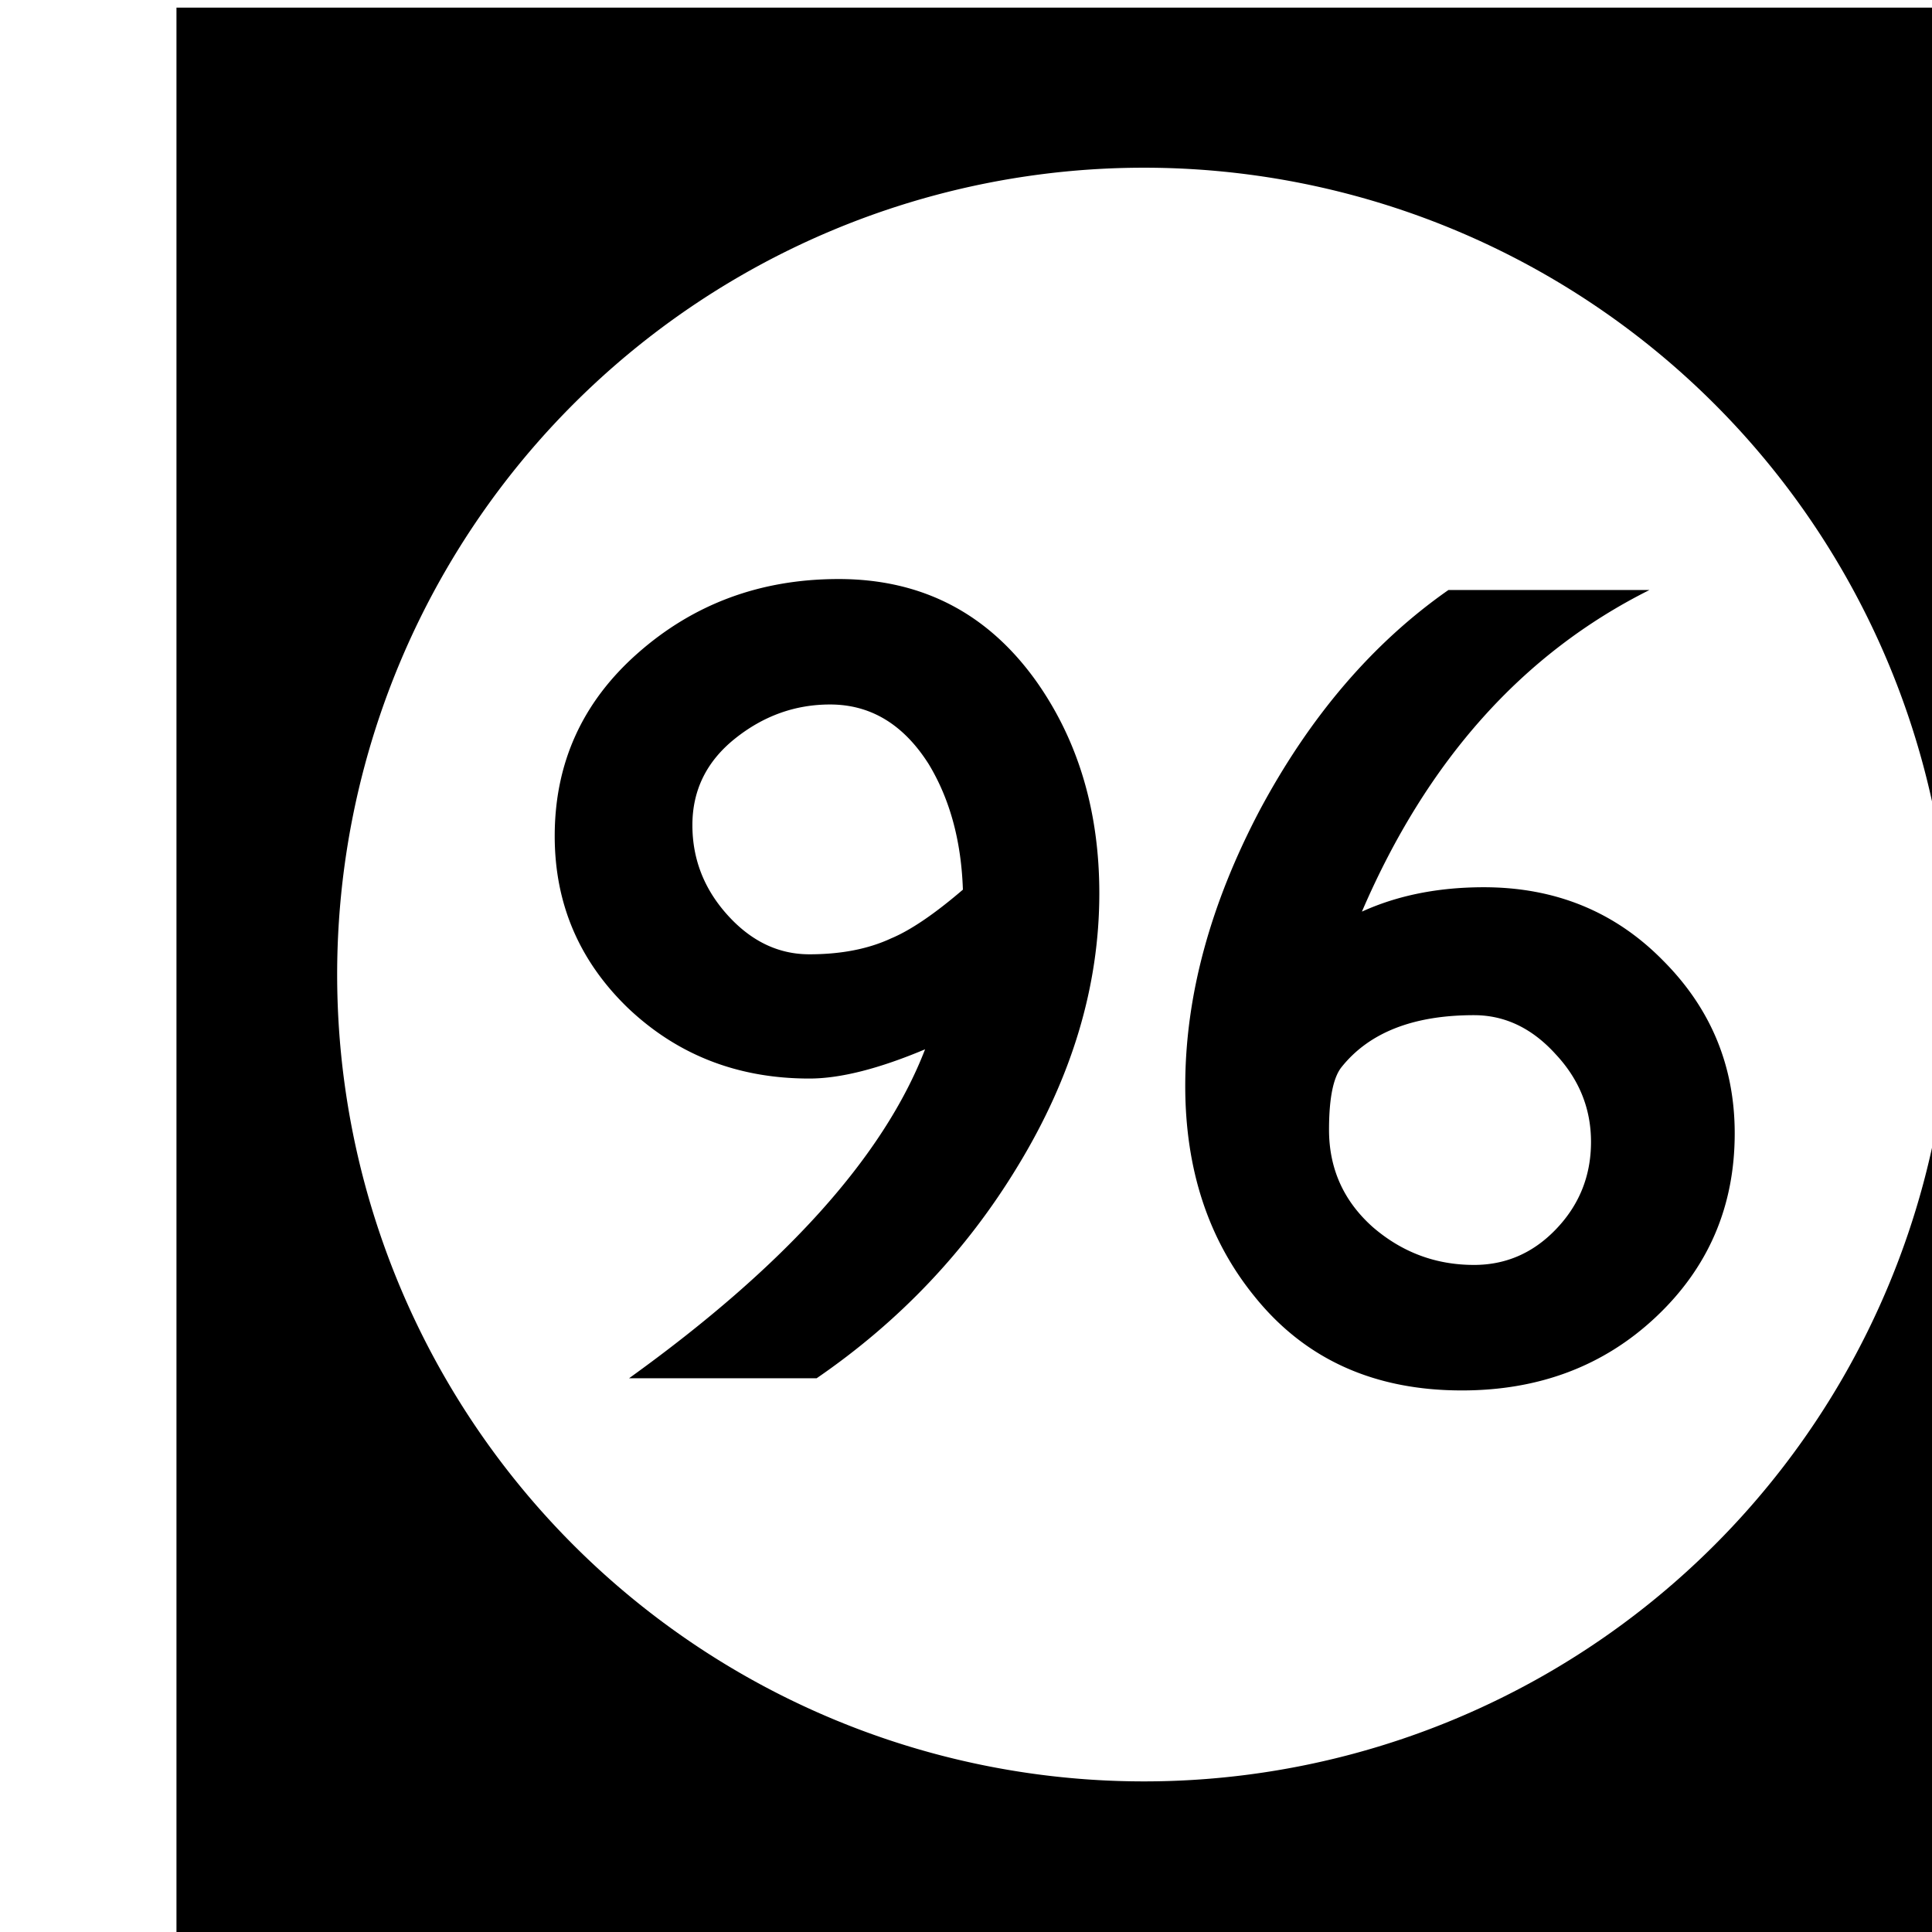 <?xml version='1.0' encoding='UTF-8'?>
<!-- Created with Inkscape (http://www.inkscape.org/) and export_objects.py -->
<svg xmlns:cc="http://creativecommons.org/ns#" xmlns:dc="http://purl.org/dc/elements/1.1/" xmlns:inkscape="http://www.inkscape.org/namespaces/inkscape" xmlns:rdf="http://www.w3.org/1999/02/22-rdf-syntax-ns#" xmlns:sodipodi="http://sodipodi.sourceforge.net/DTD/sodipodi-0.dtd" xmlns:xlink="http://www.w3.org/1999/xlink" xmlns="http://www.w3.org/2000/svg" version="1.1" width="0.75in" height="0.75in" viewBox="0 0 19.05 19.05" id="svg8" inkscape:version="0.92.3 (2405546, 2018-03-11)" sodipodi:docname="tile-96.svg"><sodipodi:namedview id="base" pagecolor="#ffffff" bordercolor="#666666" borderopacity="1.0" inkscape:pageopacity="0.0" inkscape:pageshadow="2" inkscape:zoom="1.372378" inkscape:cx="4212.1852" inkscape:cy="477.45784" inkscape:document-units="in" inkscape:current-layer="layer3" showgrid="true" units="in" inkscape:snap-others="true" inkscape:snap-grids="true" inkscape:window-width="1280" inkscape:window-height="940" inkscape:window-x="1909" inkscape:window-y="43" inkscape:window-maximized="1" inkscape:snap-midpoints="false" inkscape:object-nodes="true" inkscape:snap-text-baseline="true" inkscape:snap-smooth-nodes="false" showguides="false" inkscape:snap-object-midpoints="true" inkscape:snap-center="true" inkscape:snap-to-guides="false" inkscape:snap-nodes="true" inkscape:snap-intersection-paths="false">
    <inkscape:grid type="xygrid" id="grid10" units="pt" spacingx="3.175" spacingy="3.175"/>
    <sodipodi:guide position="380.206,103.188" orientation="0,1" id="guide9455" inkscape:locked="false"/>
  </sodipodi:namedview>
  <g inkscape:groupmode="layer" inkscape:label="tile-" transform="matrix(1,0,0,1,-1104.9,-47.625)"><path style="display:inline;opacity:1;fill:#000000;fill-opacity:1;stroke:none;stroke-width:0.667;stroke-linecap:butt;stroke-linejoin:miter;stroke-miterlimit:47.146;stroke-dasharray:none;stroke-dashoffset:0;stroke-opacity:1;paint-order:markers fill stroke" d="M 4176 180 L 4176 252 L 4248 252 L 4248 180 L 4176 180 z M 4212 185.957 A 30.022 30.022 0 0 1 4242.021 215.979 A 30.022 30.022 0 0 1 4212 246 A 30.022 30.022 0 0 1 4181.979 215.979 A 30.022 30.022 0 0 1 4212 185.957 z M 4200.637 201.262 C 4197.736 201.262 4195.243 202.184 4193.158 204.027 C 4191.103 205.841 4190.074 208.106 4190.074 210.826 C 4190.074 213.335 4190.981 215.466 4192.795 217.219 C 4194.639 218.972 4196.889 219.848 4199.549 219.848 C 4200.697 219.848 4202.133 219.485 4203.855 218.76 C 4202.314 222.749 4198.642 226.829 4192.84 231 L 4199.82 231 C 4202.903 228.884 4205.397 226.254 4207.301 223.111 C 4209.326 219.787 4210.338 216.402 4210.338 212.957 C 4210.338 209.935 4209.569 207.321 4208.027 205.115 C 4206.214 202.546 4203.75 201.262 4200.637 201.262 z M 4223.328 201.67 C 4220.518 203.634 4218.175 206.369 4216.301 209.875 C 4214.457 213.381 4213.535 216.795 4213.535 220.119 C 4213.535 223.232 4214.396 225.847 4216.119 227.963 C 4217.993 230.29 4220.562 231.453 4223.826 231.453 C 4226.697 231.453 4229.101 230.546 4231.035 228.732 C 4232.999 226.889 4233.98 224.609 4233.98 221.889 C 4233.98 219.38 4233.09 217.234 4231.307 215.451 C 4229.524 213.638 4227.302 212.73 4224.643 212.73 C 4222.95 212.73 4221.439 213.032 4220.109 213.637 C 4222.527 208.015 4226.094 204.027 4230.809 201.67 L 4223.328 201.67 z M 4200.32 205.93 C 4201.831 205.93 4203.055 206.671 4203.992 208.152 C 4204.778 209.452 4205.201 211.007 4205.262 212.82 C 4204.204 213.727 4203.311 214.333 4202.586 214.635 C 4201.74 215.028 4200.727 215.225 4199.549 215.225 C 4198.4 215.225 4197.388 214.741 4196.512 213.773 C 4195.635 212.806 4195.197 211.687 4195.197 210.418 C 4195.197 209.118 4195.725 208.045 4196.783 207.199 C 4197.841 206.353 4199.021 205.93 4200.32 205.93 z M 4224.279 217.49 C 4225.428 217.49 4226.44 217.974 4227.316 218.941 C 4228.193 219.878 4228.633 220.966 4228.633 222.205 C 4228.633 223.474 4228.193 224.562 4227.316 225.469 C 4226.47 226.345 4225.458 226.783 4224.279 226.783 C 4222.859 226.783 4221.606 226.316 4220.518 225.379 C 4219.43 224.412 4218.885 223.203 4218.885 221.752 C 4218.885 220.604 4219.036 219.832 4219.338 219.439 C 4220.365 218.14 4222.013 217.49 4224.279 217.49 z " transform="scale(0.265)" id="rect2320" inkscape:label="96"/>
    </g></svg>
